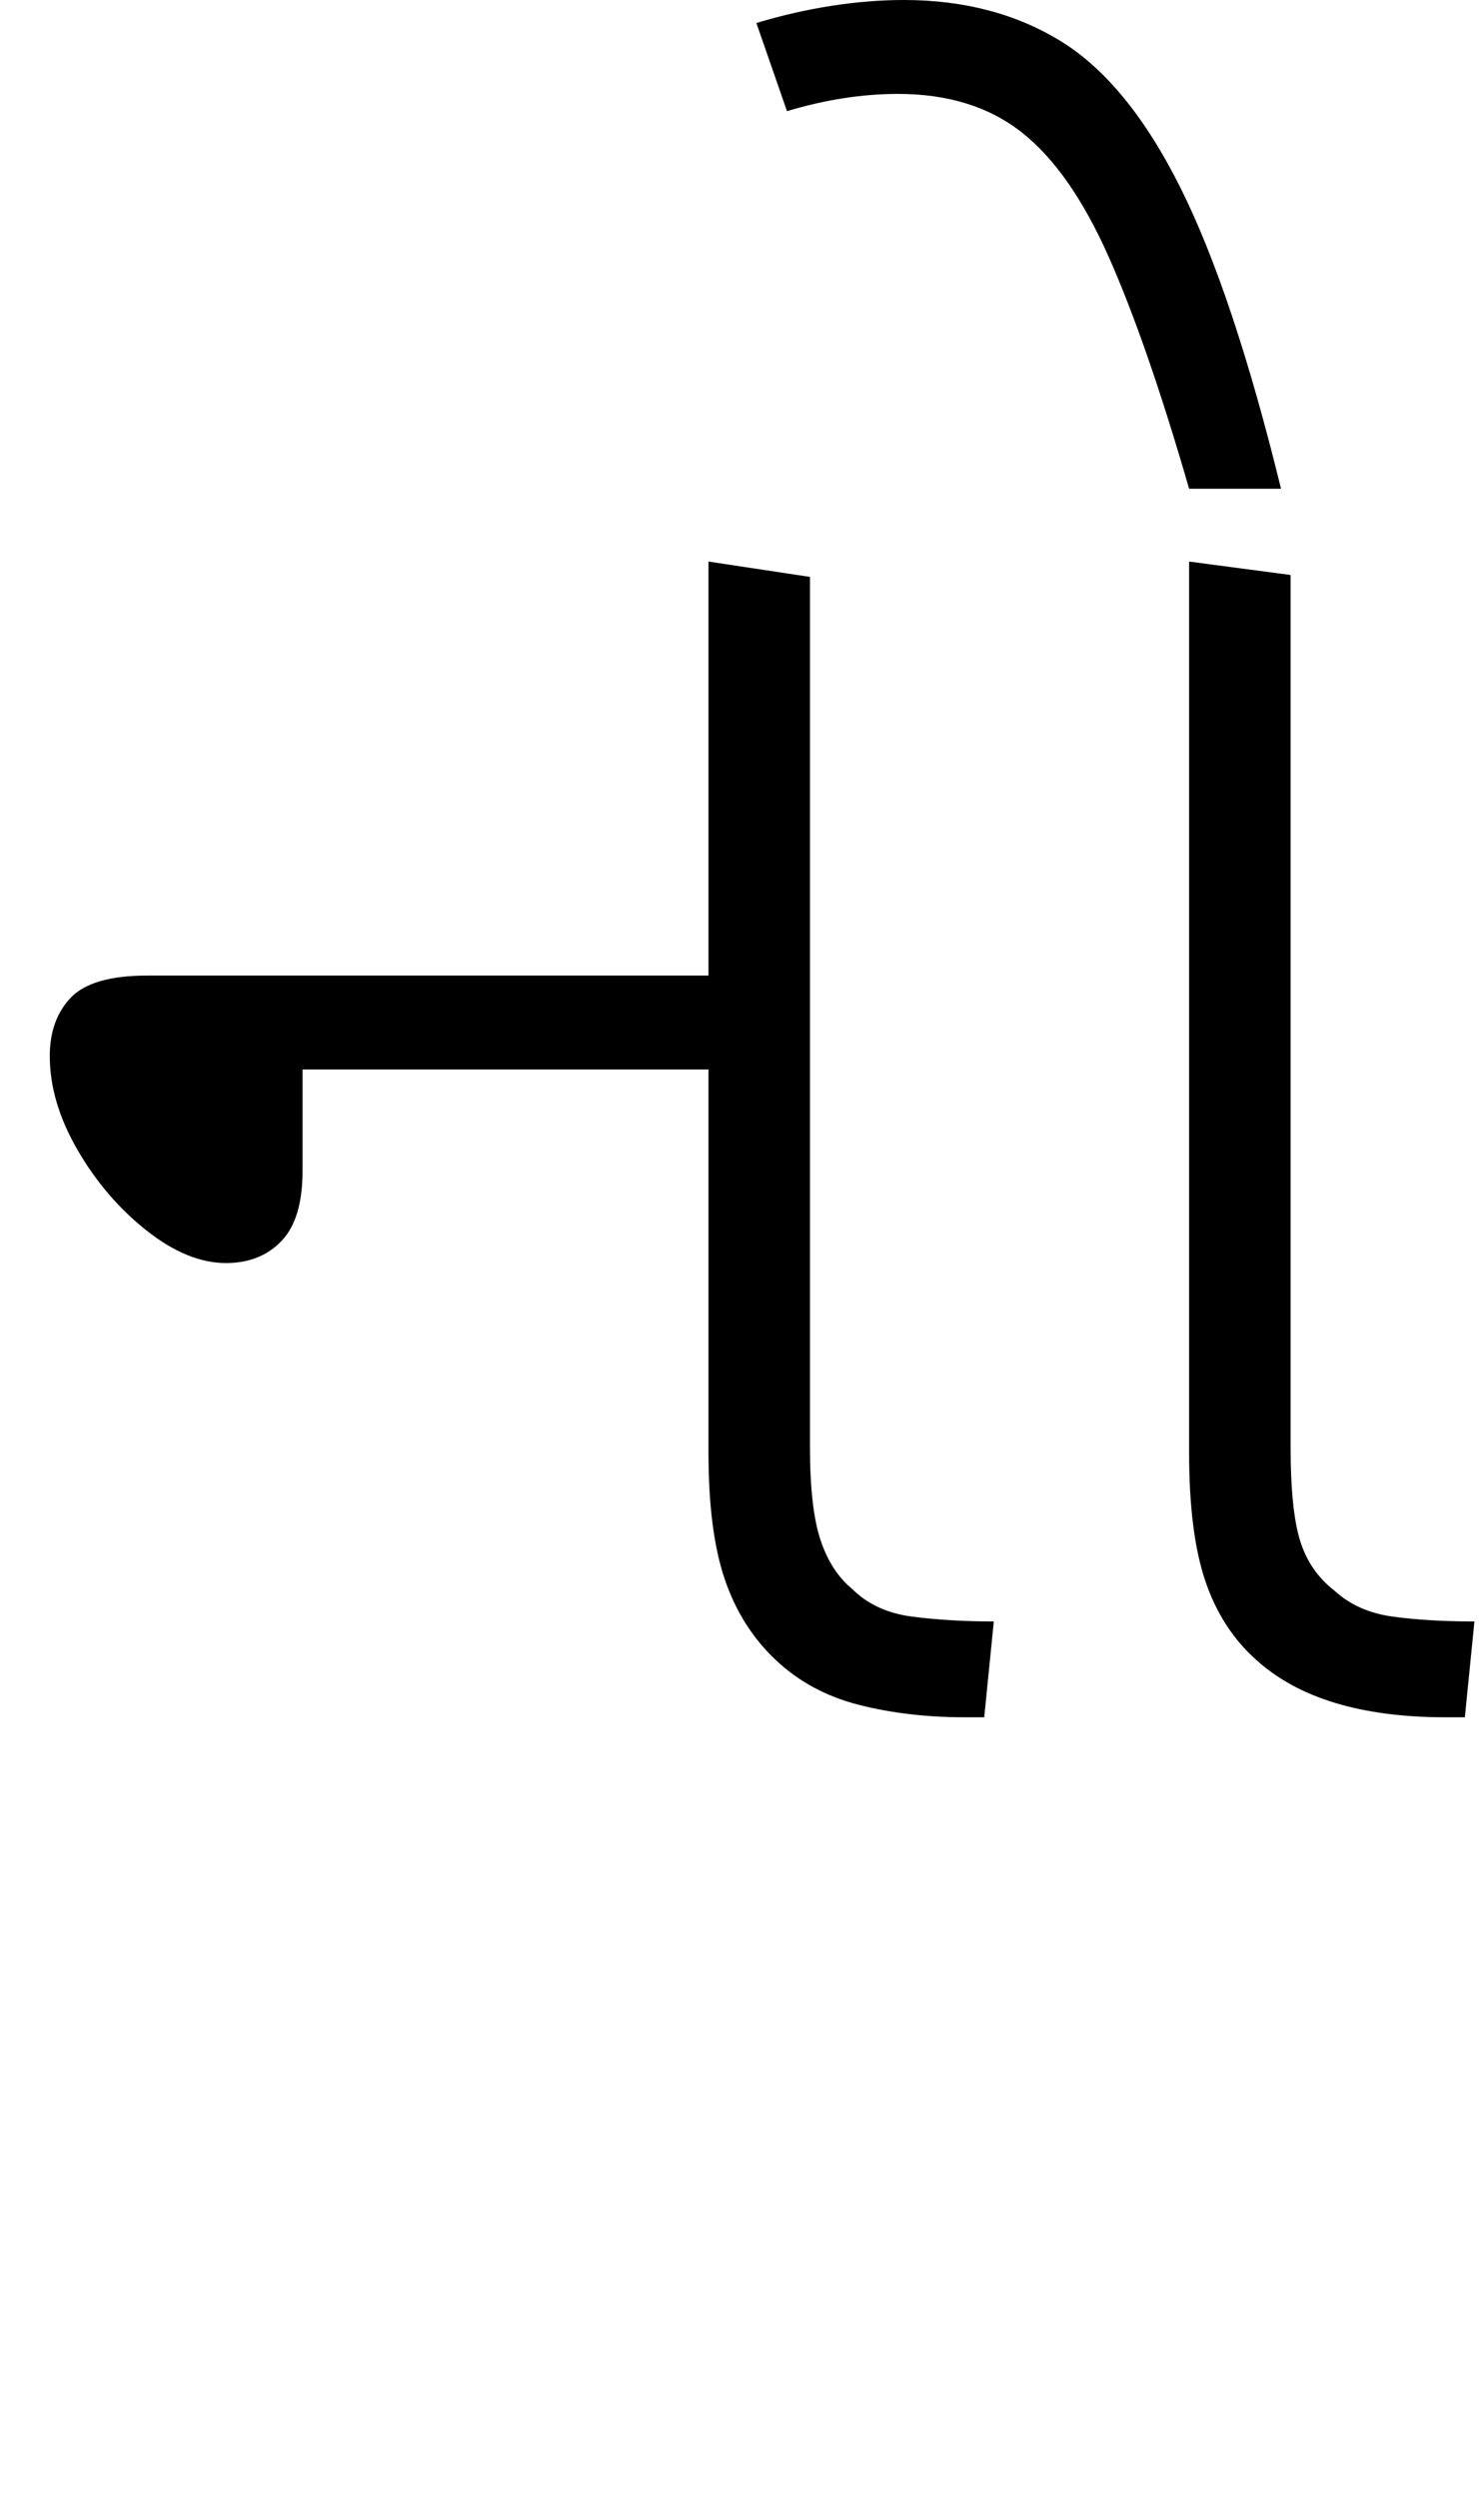 <svg xmlns="http://www.w3.org/2000/svg" xmlns:xlink="http://www.w3.org/1999/xlink" width="77.5" height="130.4"><path d="M11.80 65.90L11.80 65.90Q9.80 65.90 7.65 64.20Q5.50 62.50 4.05 60.00Q2.60 57.50 2.60 55.10L2.60 55.10Q2.60 53.20 3.70 52.05Q4.80 50.90 7.70 50.90L7.70 50.90L37 50.90L37 29.30L42.30 30.10L42.30 75.50Q42.30 78.70 42.85 80.35Q43.40 82.00 44.50 82.90L44.50 82.90Q45.70 84.10 47.65 84.35Q49.60 84.60 51.90 84.60L51.90 84.60L51.40 89.60L50.40 89.60Q47.40 89.60 44.85 88.95Q42.30 88.30 40.50 86.60L40.50 86.60Q38.70 84.90 37.85 82.40Q37 79.90 37 75.80L37 75.80L37 55.80L15.80 55.80L15.80 61.10Q15.80 63.60 14.70 64.75Q13.60 65.90 11.80 65.90ZM76.50 89.60L75.50 89.60Q68.90 89.60 65.60 86.60L65.60 86.60Q63.80 85.00 62.95 82.50Q62.10 80 62.10 75.80L62.10 75.80L62.10 29.30L67.40 30.00L67.40 75.50Q67.40 78.80 67.90 80.40Q68.40 82.00 69.70 83.00L69.70 83.00Q70.90 84.10 72.75 84.35Q74.60 84.60 77 84.60L77 84.60L76.50 89.60ZM66.90 25.50L62.10 25.50Q59.90 17.90 57.90 13.40Q55.90 8.90 53.35 6.90Q50.80 4.90 46.90 4.90L46.90 4.90Q44.10 4.90 41.10 5.80L41.10 5.80L39.50 1.20Q41.50 0.60 43.45 0.30Q45.40 0 47.20 0L47.20 0Q51.90 0 55.40 2.15Q58.90 4.30 61.65 9.80Q64.40 15.30 66.90 25.50L66.90 25.50Z"/></svg>